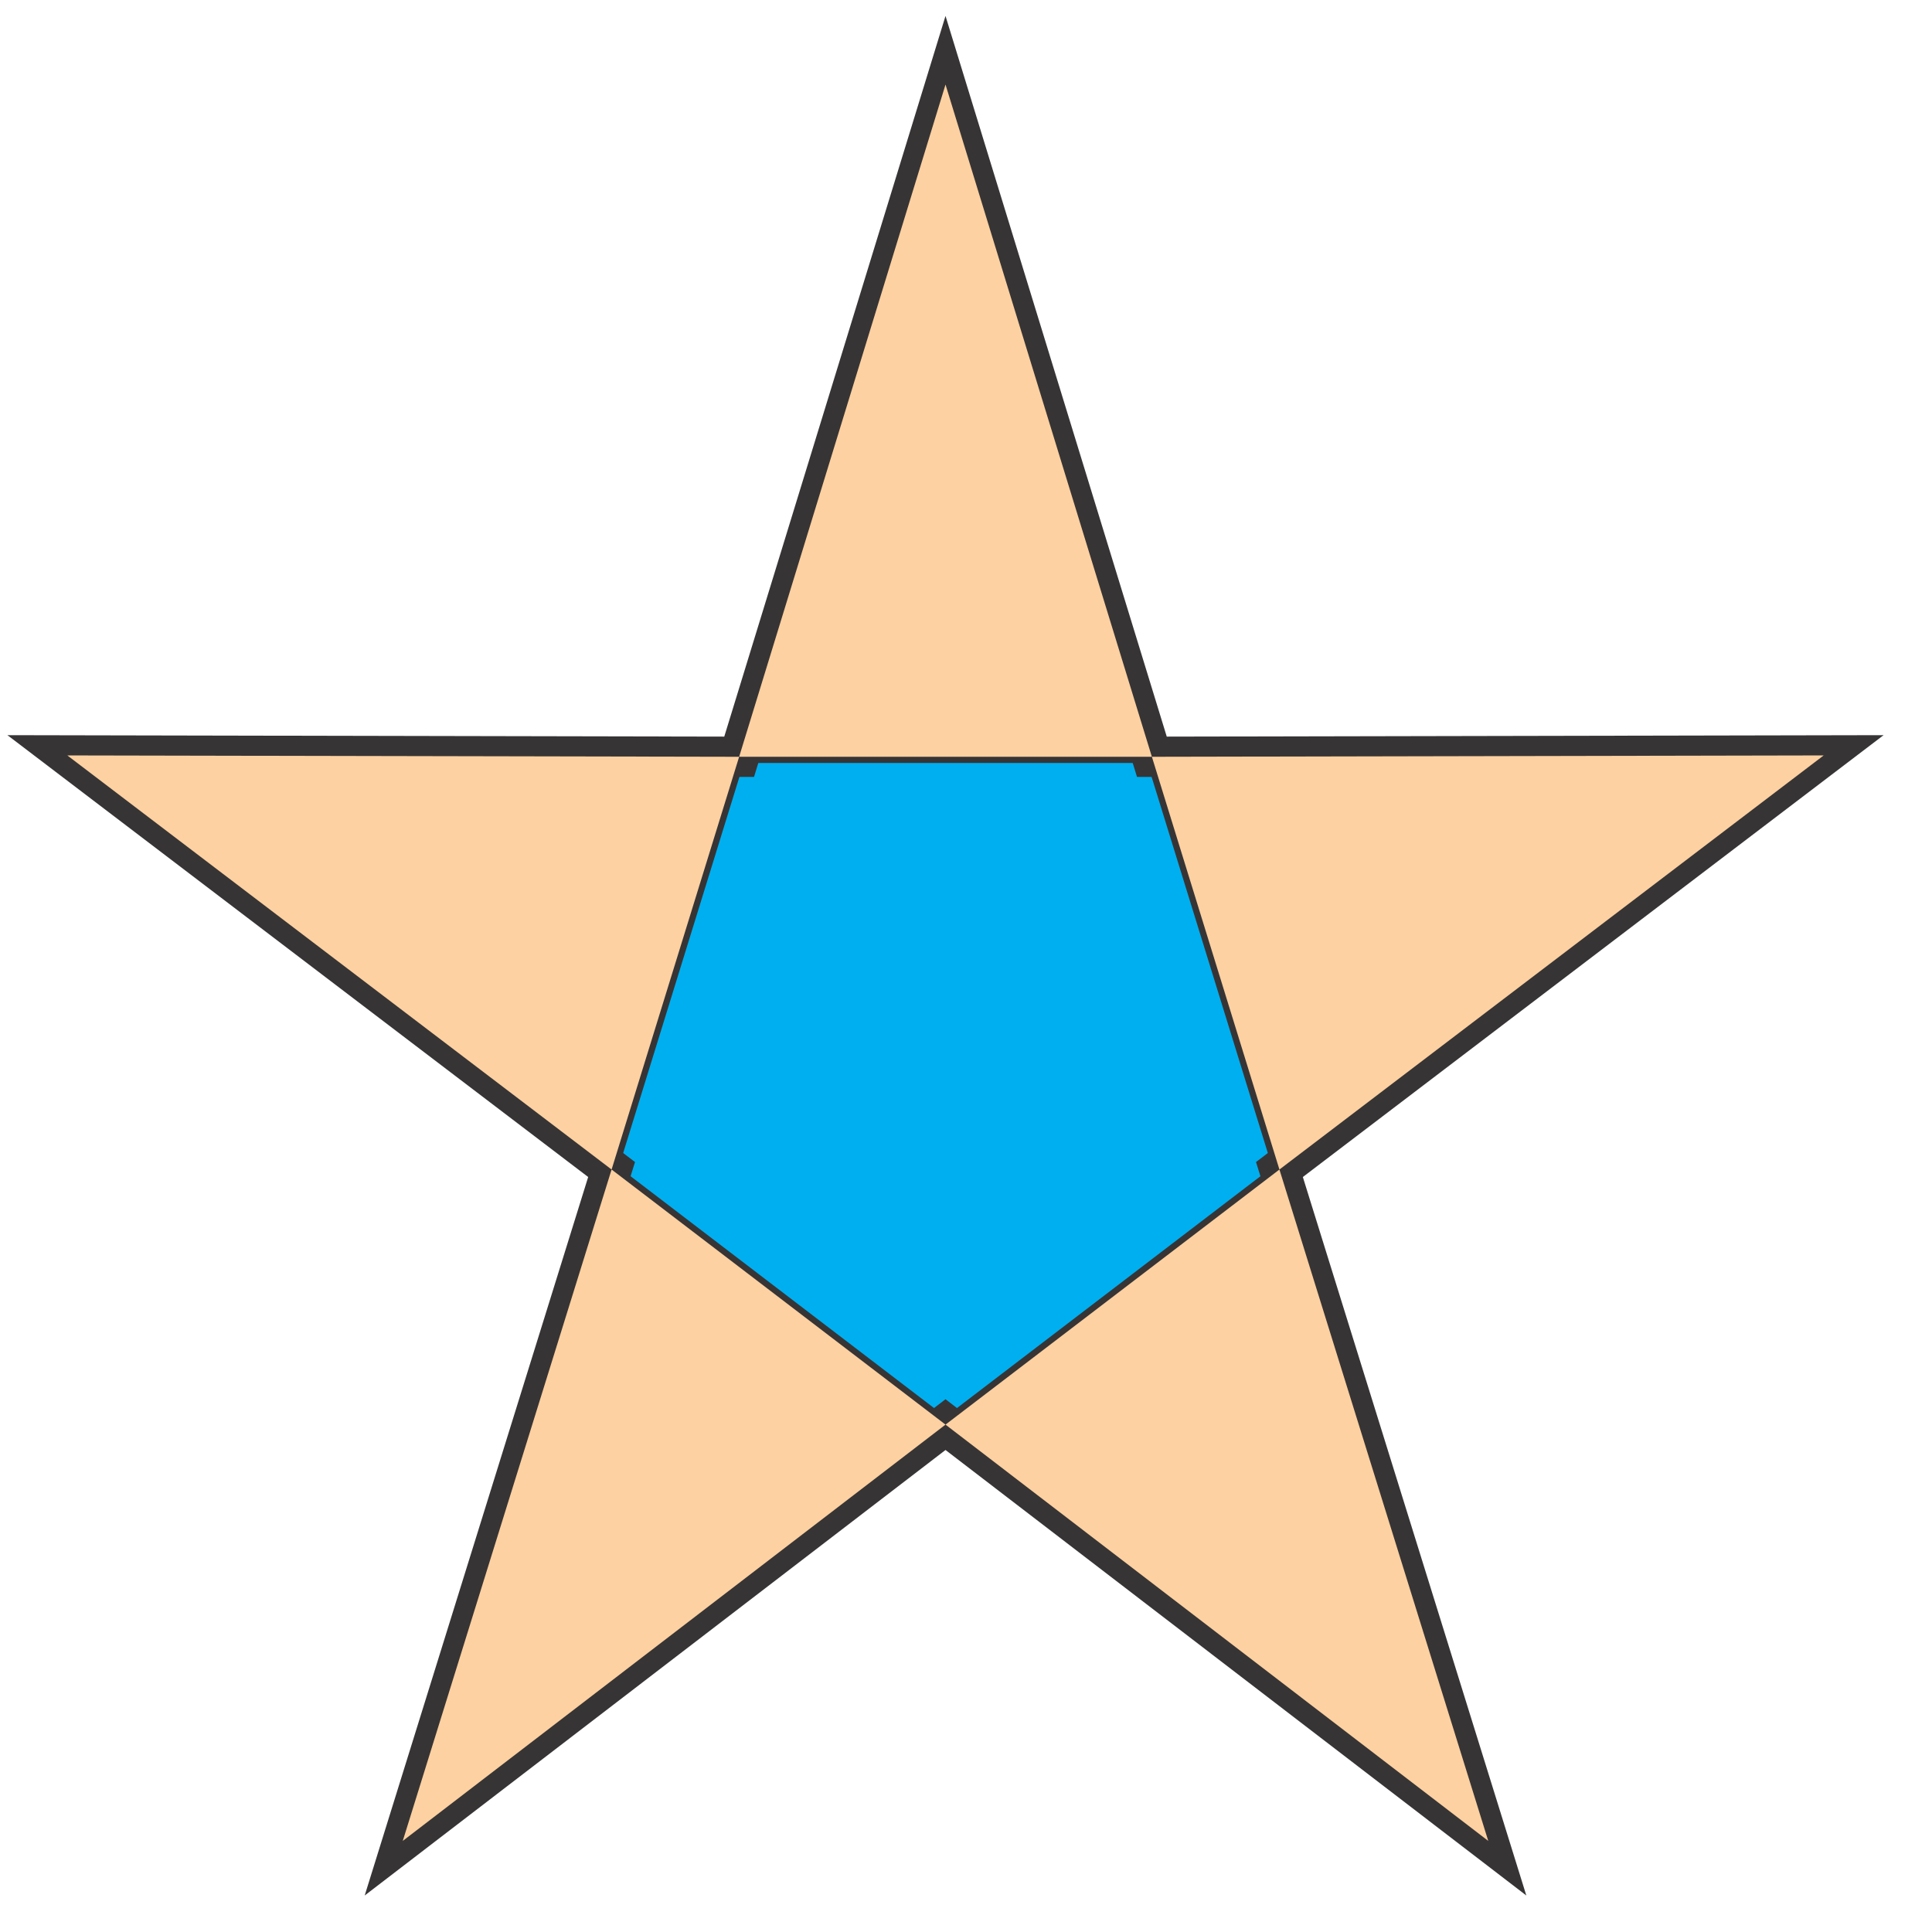 <?xml version="1.0" encoding="UTF-8"?>
<!DOCTYPE svg PUBLIC "-//W3C//DTD SVG 1.1//EN" "http://www.w3.org/Graphics/SVG/1.1/DTD/svg11.dtd">
<!-- Creator: CorelDRAW 2020 (64-Bit Not for commercial use) -->
<svg xmlns="http://www.w3.org/2000/svg" xml:space="preserve" width="220mm" height="220mm" version="1.1" style="shape-rendering:geometricPrecision; text-rendering:geometricPrecision; image-rendering:optimizeQuality; fill-rule:evenodd; clip-rule:evenodd"
viewBox="0 0 22000 22000"
 xmlns:xlink="http://www.w3.org/1999/xlink"
 xmlns:xodm="http://www.corel.com/coreldraw/odm/2003">
 <defs>
  <style type="text/css">
   <![CDATA[
    .str1 {stroke:#373435;stroke-width:141.11;stroke-miterlimit:22.926}
    .str0 {stroke:#373435;stroke-width:458.61;stroke-miterlimit:22.926}
    .fil1 {fill:none}
    .fil2 {fill:#FDD1A1}
    .fil0 {fill:#00AFEF}
   ]]>
  </style>
 </defs>
 <g id="Layer_x0020_1">
  <polygon class="fil0 str0" points="10766.69,962.78 13116.69,8617.56 20766.69,8602.11 14569.07,13317.55 16947.03,20962.78 10766.69,16222.33 4586.35,20962.78 6964.31,13317.55 766.69,8602.11 8416.69,8617.56 "/>
  <line class="fil1 str1" x1="8416.69" y1="8617.56" x2="13116.69" y2= "8617.56" />
  <line class="fil1 str1" x1="8416.69" y1="8617.56" x2="6964.31" y2= "13317.55" />
  <line class="fil1 str1" x1="6964.31" y1="13317.55" x2="10766.69" y2= "16222.33" />
  <line class="fil1 str1" x1="10766.69" y1="16222.33" x2="14569.07" y2= "13317.55" />
  <line class="fil1 str1" x1="14569.07" y1="13317.55" x2="13116.69" y2= "8617.56" />
  <polygon class="fil2" points="8416.69,8617.56 13116.69,8617.56 10766.69,962.78 "/>
  <polygon class="fil2" points="13116.69,8617.56 14569.07,13317.55 20766.69,8602.11 "/>
  <polygon class="fil2" points="6964.31,13317.55 8416.69,8617.56 766.69,8602.11 "/>
  <polygon class="fil2" points="10766.69,16222.33 6964.31,13317.55 4586.35,20962.78 "/>
  <polygon class="fil2" points="14569.07,13317.55 10766.69,16222.33 16947.03,20962.78 "/>
 </g>
</svg>
